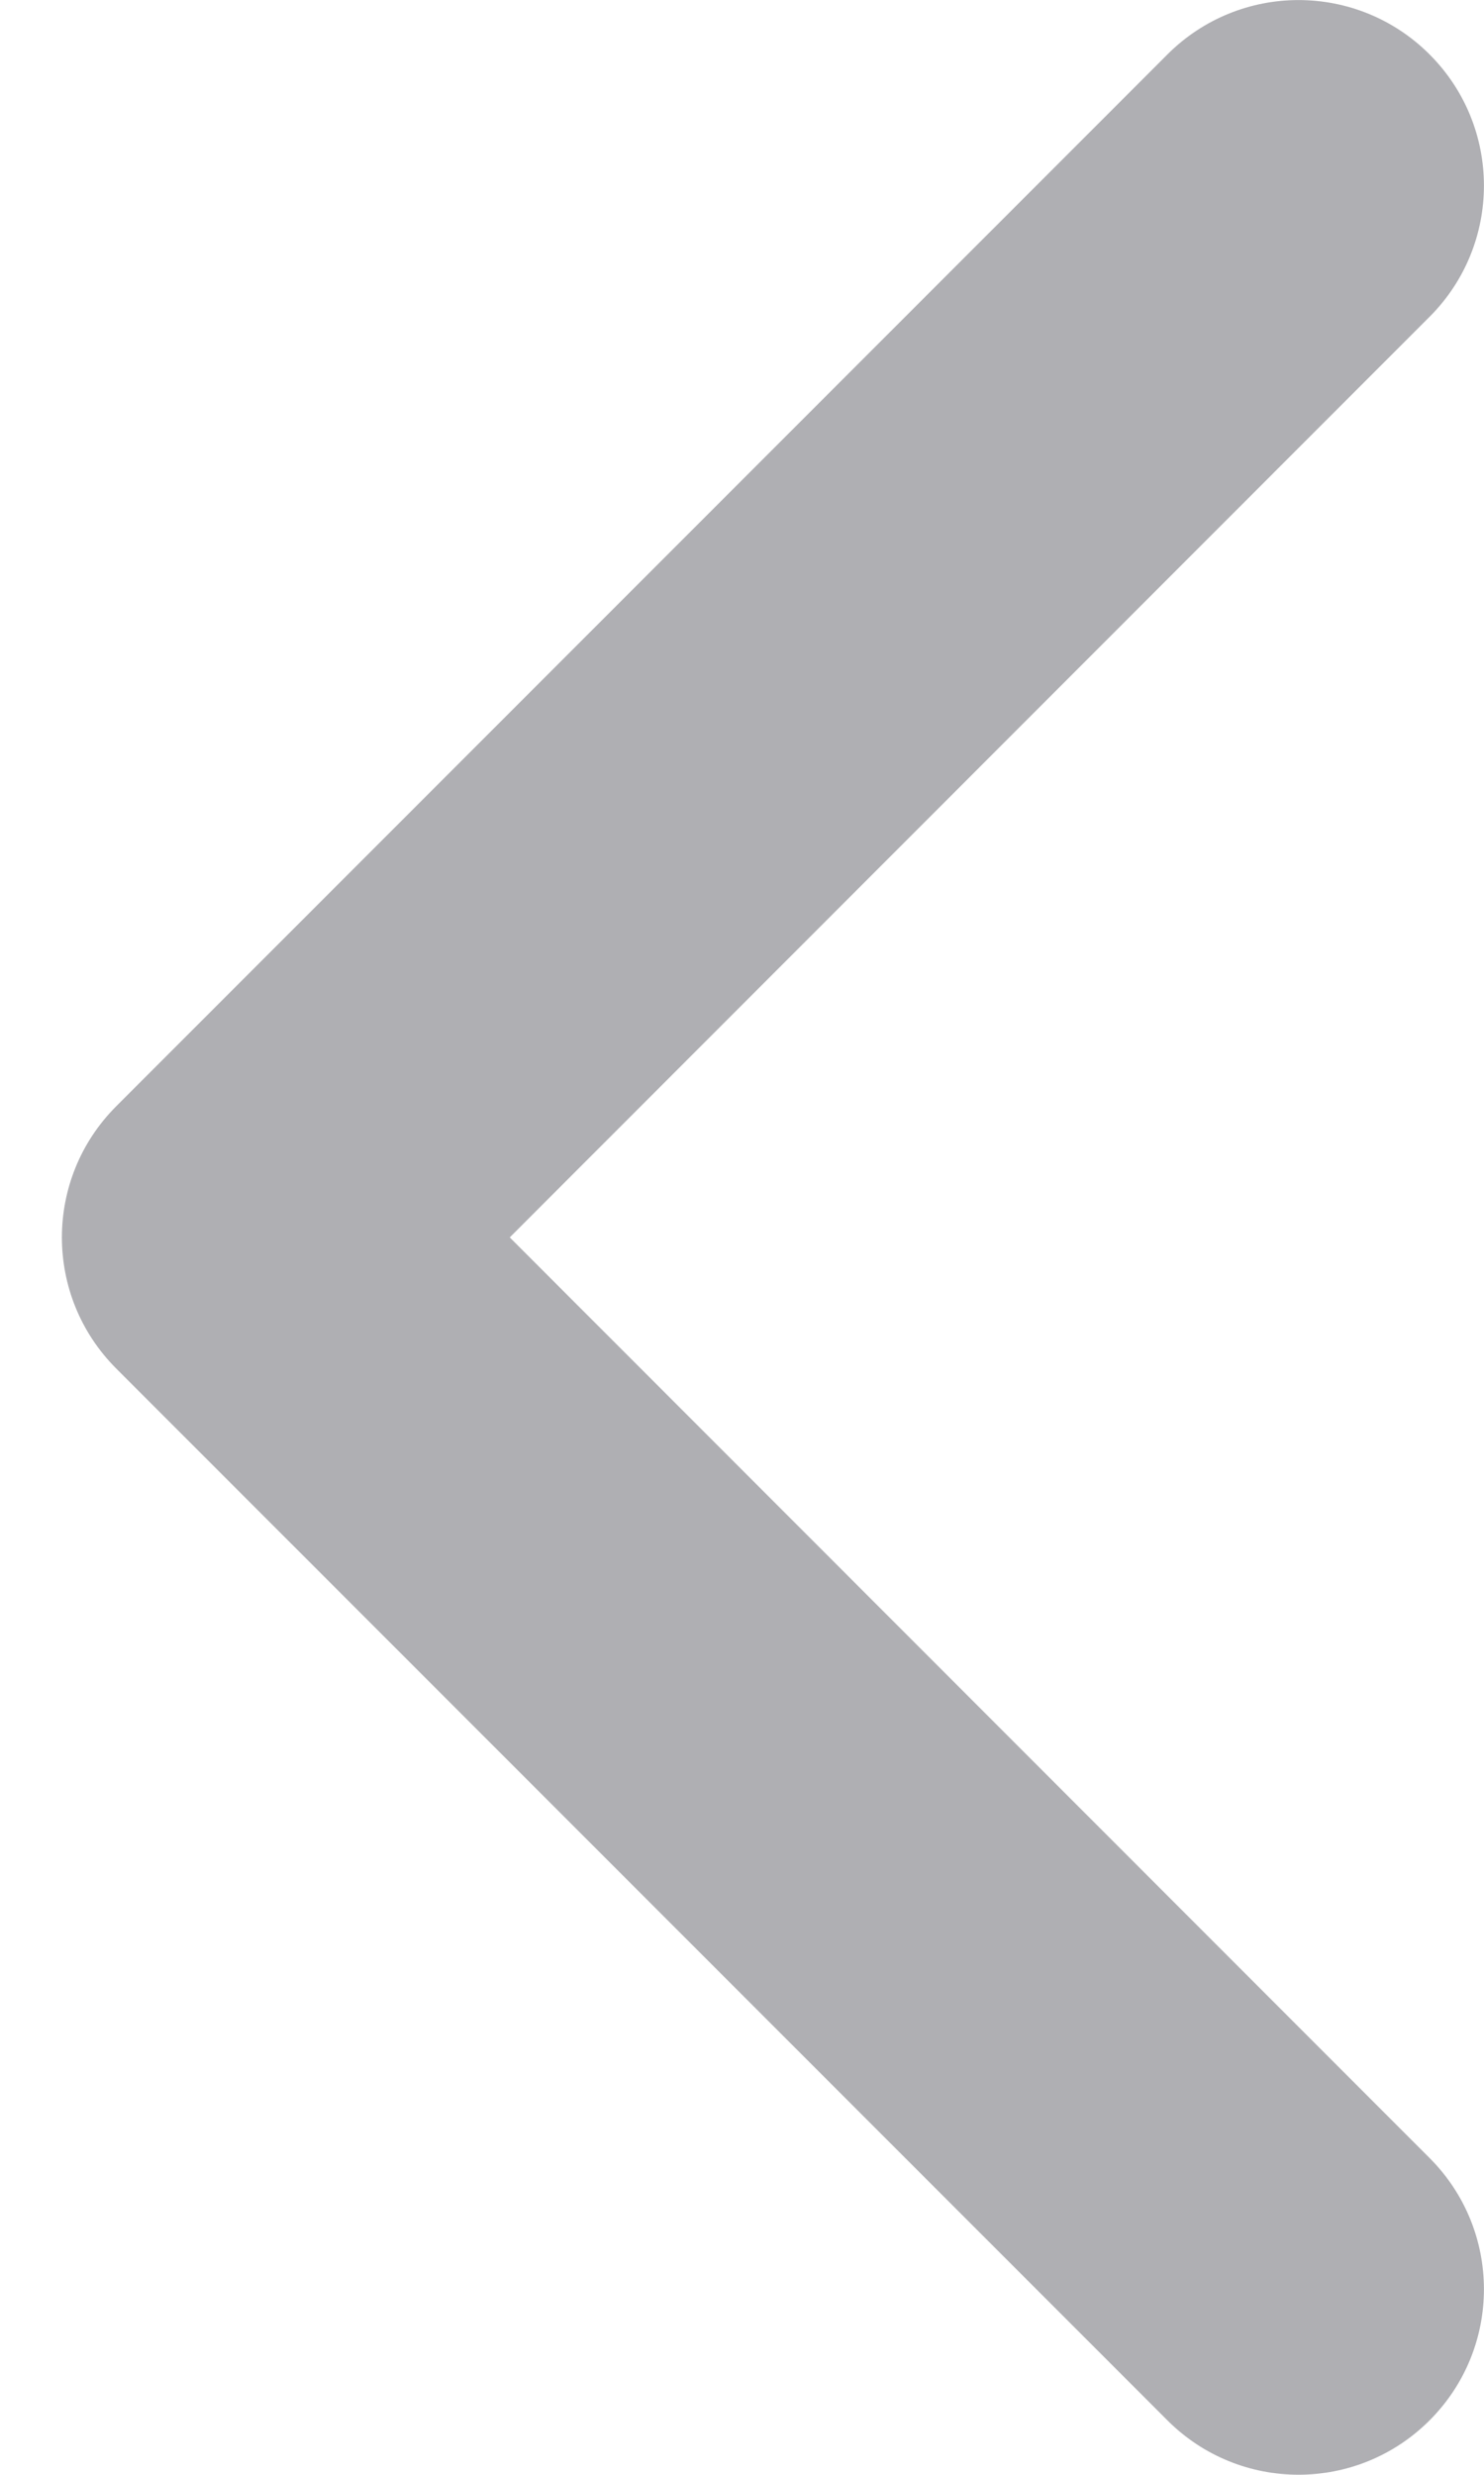 <svg width="6" height="10" viewBox="0 0 6 10" fill="none" xmlns="http://www.w3.org/2000/svg"><path fill-rule="evenodd" clip-rule="evenodd" d="M5.78 9.78C5.487 10.073 5.013 10.073 4.72 9.78L.47 5.53C.177 5.237.177 4.763.47 4.47L4.72.22C5.013-.073 5.487-.073 5.78.22 6.073.513 6.073.987 5.78 1.28L2.061 5 5.78 8.72C6.073 9.013 6.073 9.487 5.78 9.78z" fill="#afafb3"/></svg>